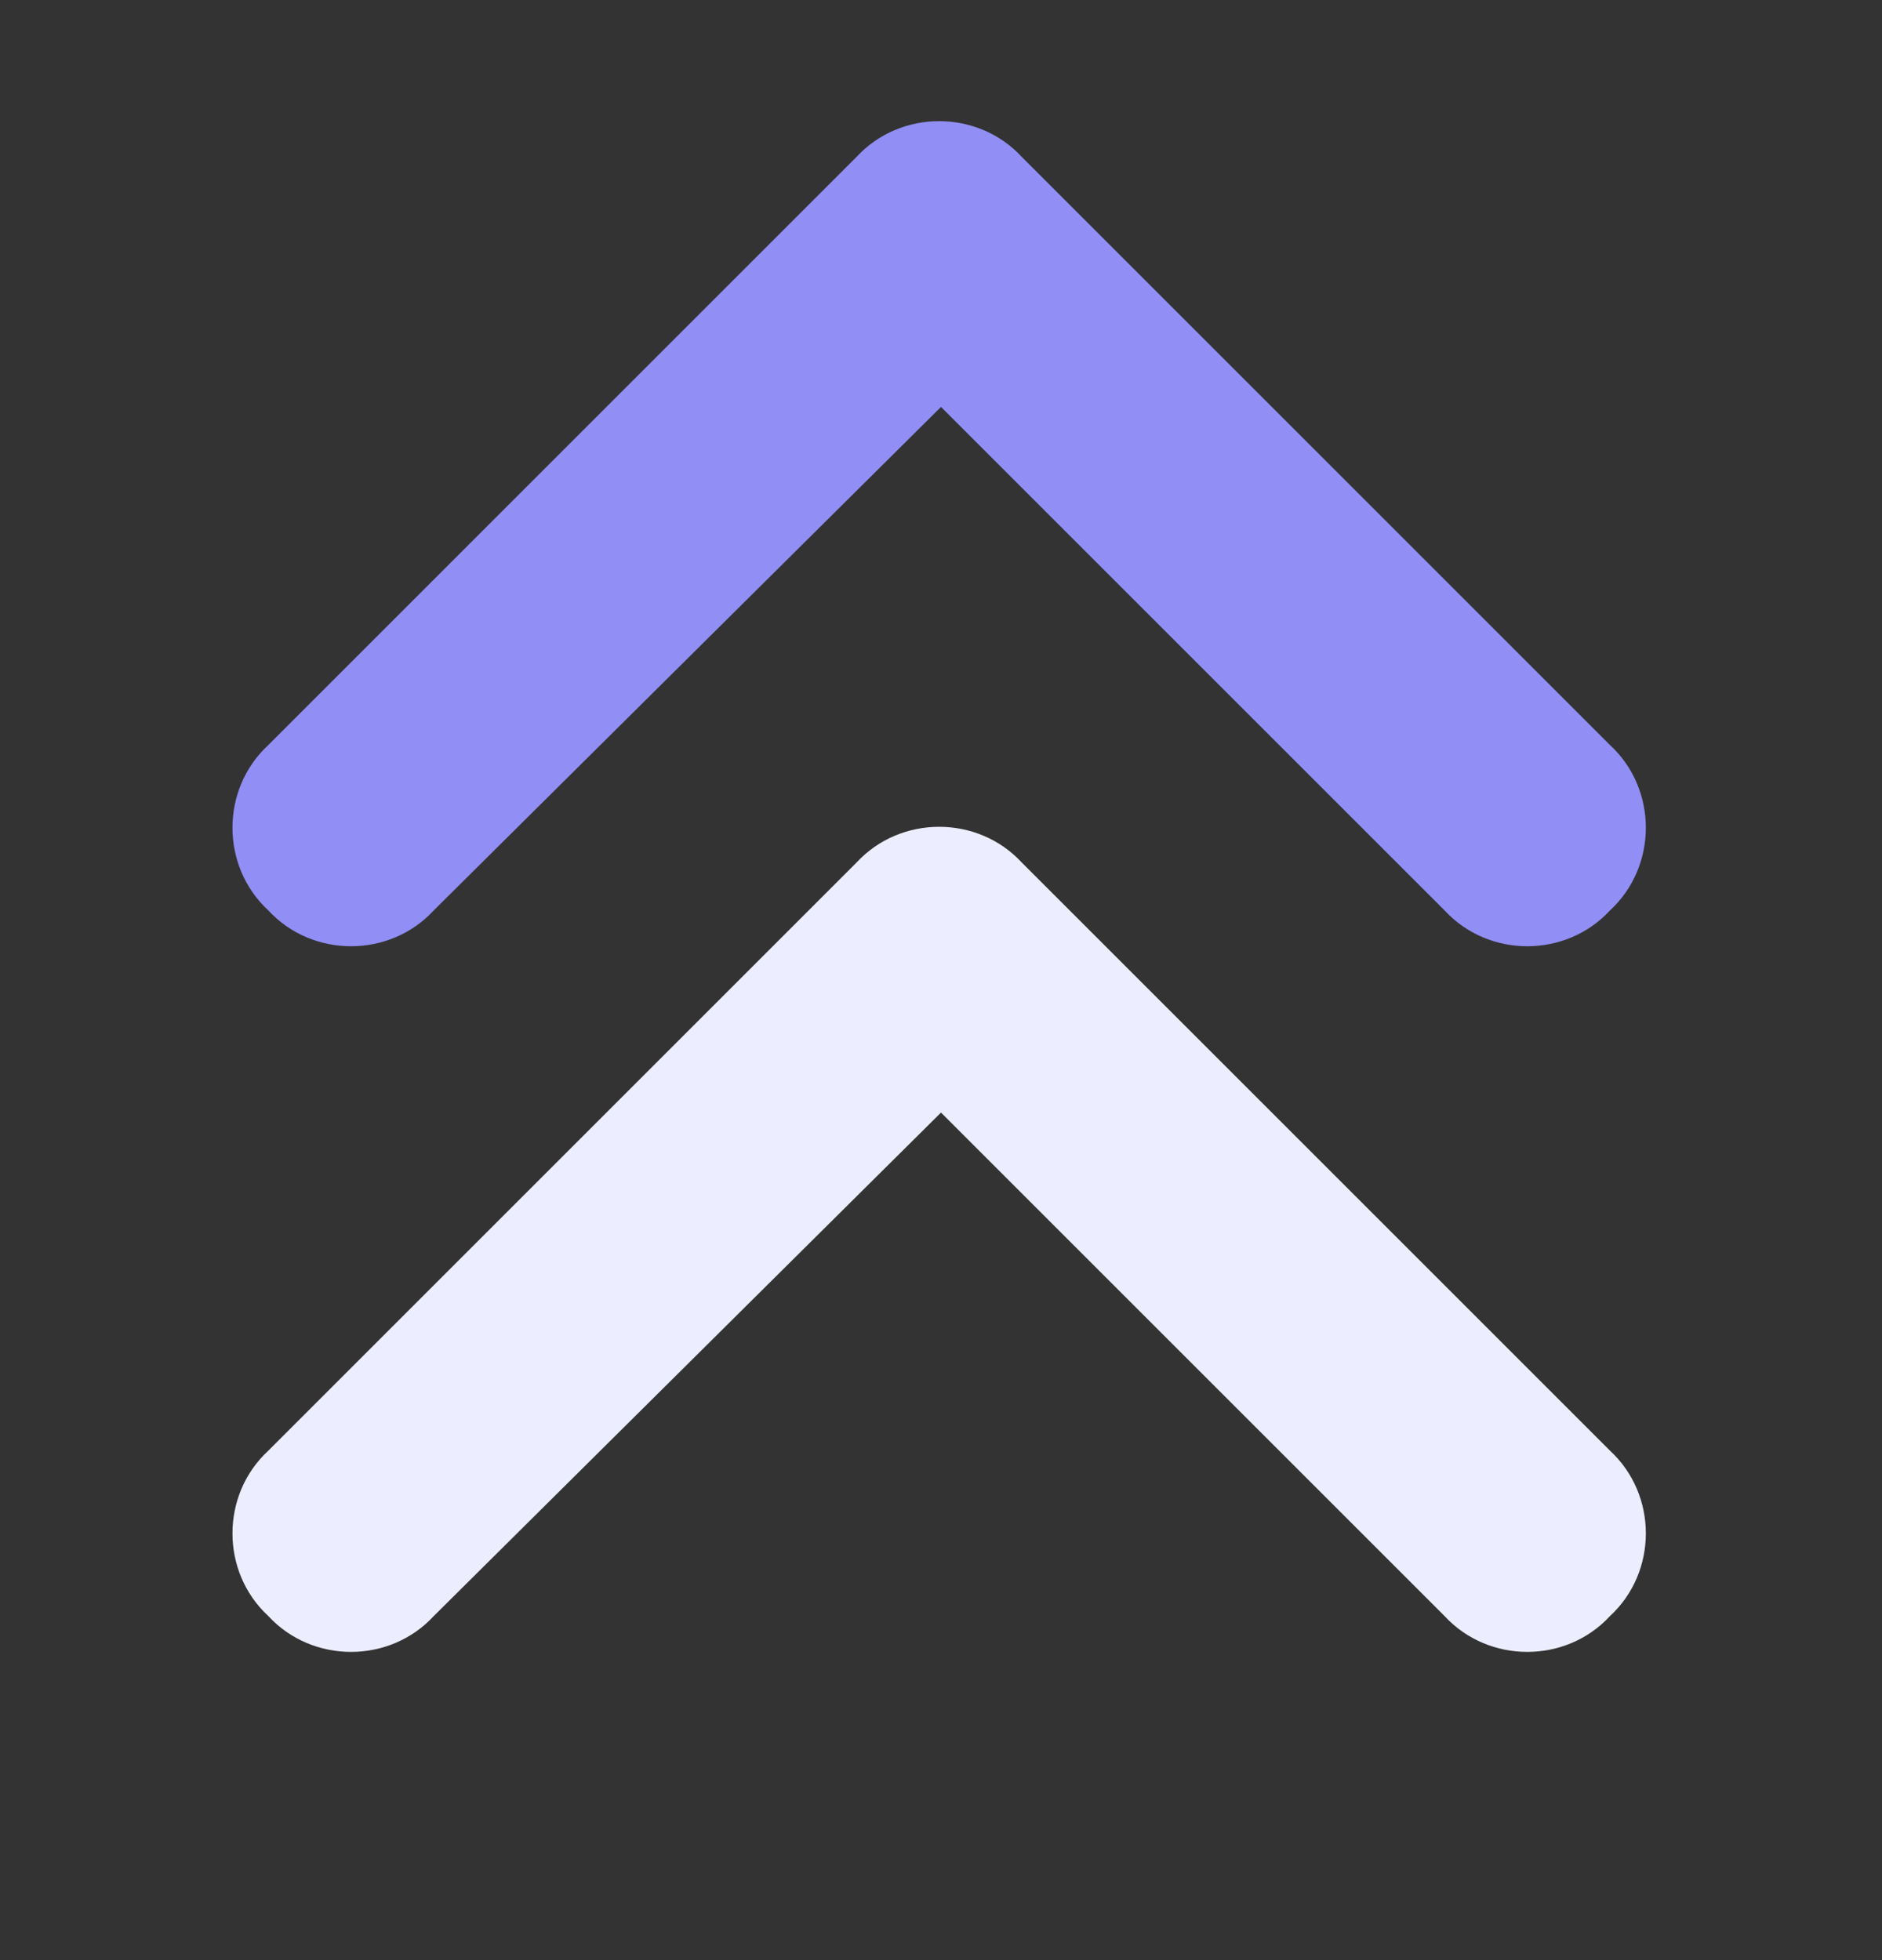 <svg width="24" height="25" viewBox="0 0 24 25" fill="none" xmlns="http://www.w3.org/2000/svg">
    <rect x="0" y="0" width="24" height="25" fill="#333333" stroke="none"/>
    <path d="M10.922 2.002C11.484 1.393 12.469 1.393 13.031 2.002L20.531 9.502C21.141 10.065 21.141 11.049 20.531 11.612C19.969 12.221 18.984 12.221 18.422 11.612L12 5.19L5.531 11.612C4.969 12.221 3.984 12.221 3.422 11.612C2.812 11.049 2.812 10.065 3.422 9.502L10.922 2.002Z" fill="#918EF5"/>
    <path d="M10.922 11.002C11.484 10.393 12.469 10.393 13.031 11.002L20.531 18.502C21.141 19.065 21.141 20.049 20.531 20.612C19.969 21.221 18.984 21.221 18.422 20.612L12 14.19L5.531 20.612C4.969 21.221 3.984 21.221 3.422 20.612C2.812 20.049 2.812 19.065 3.422 18.502L10.922 11.002Z" fill="#ECEDFF"/>
</svg>
